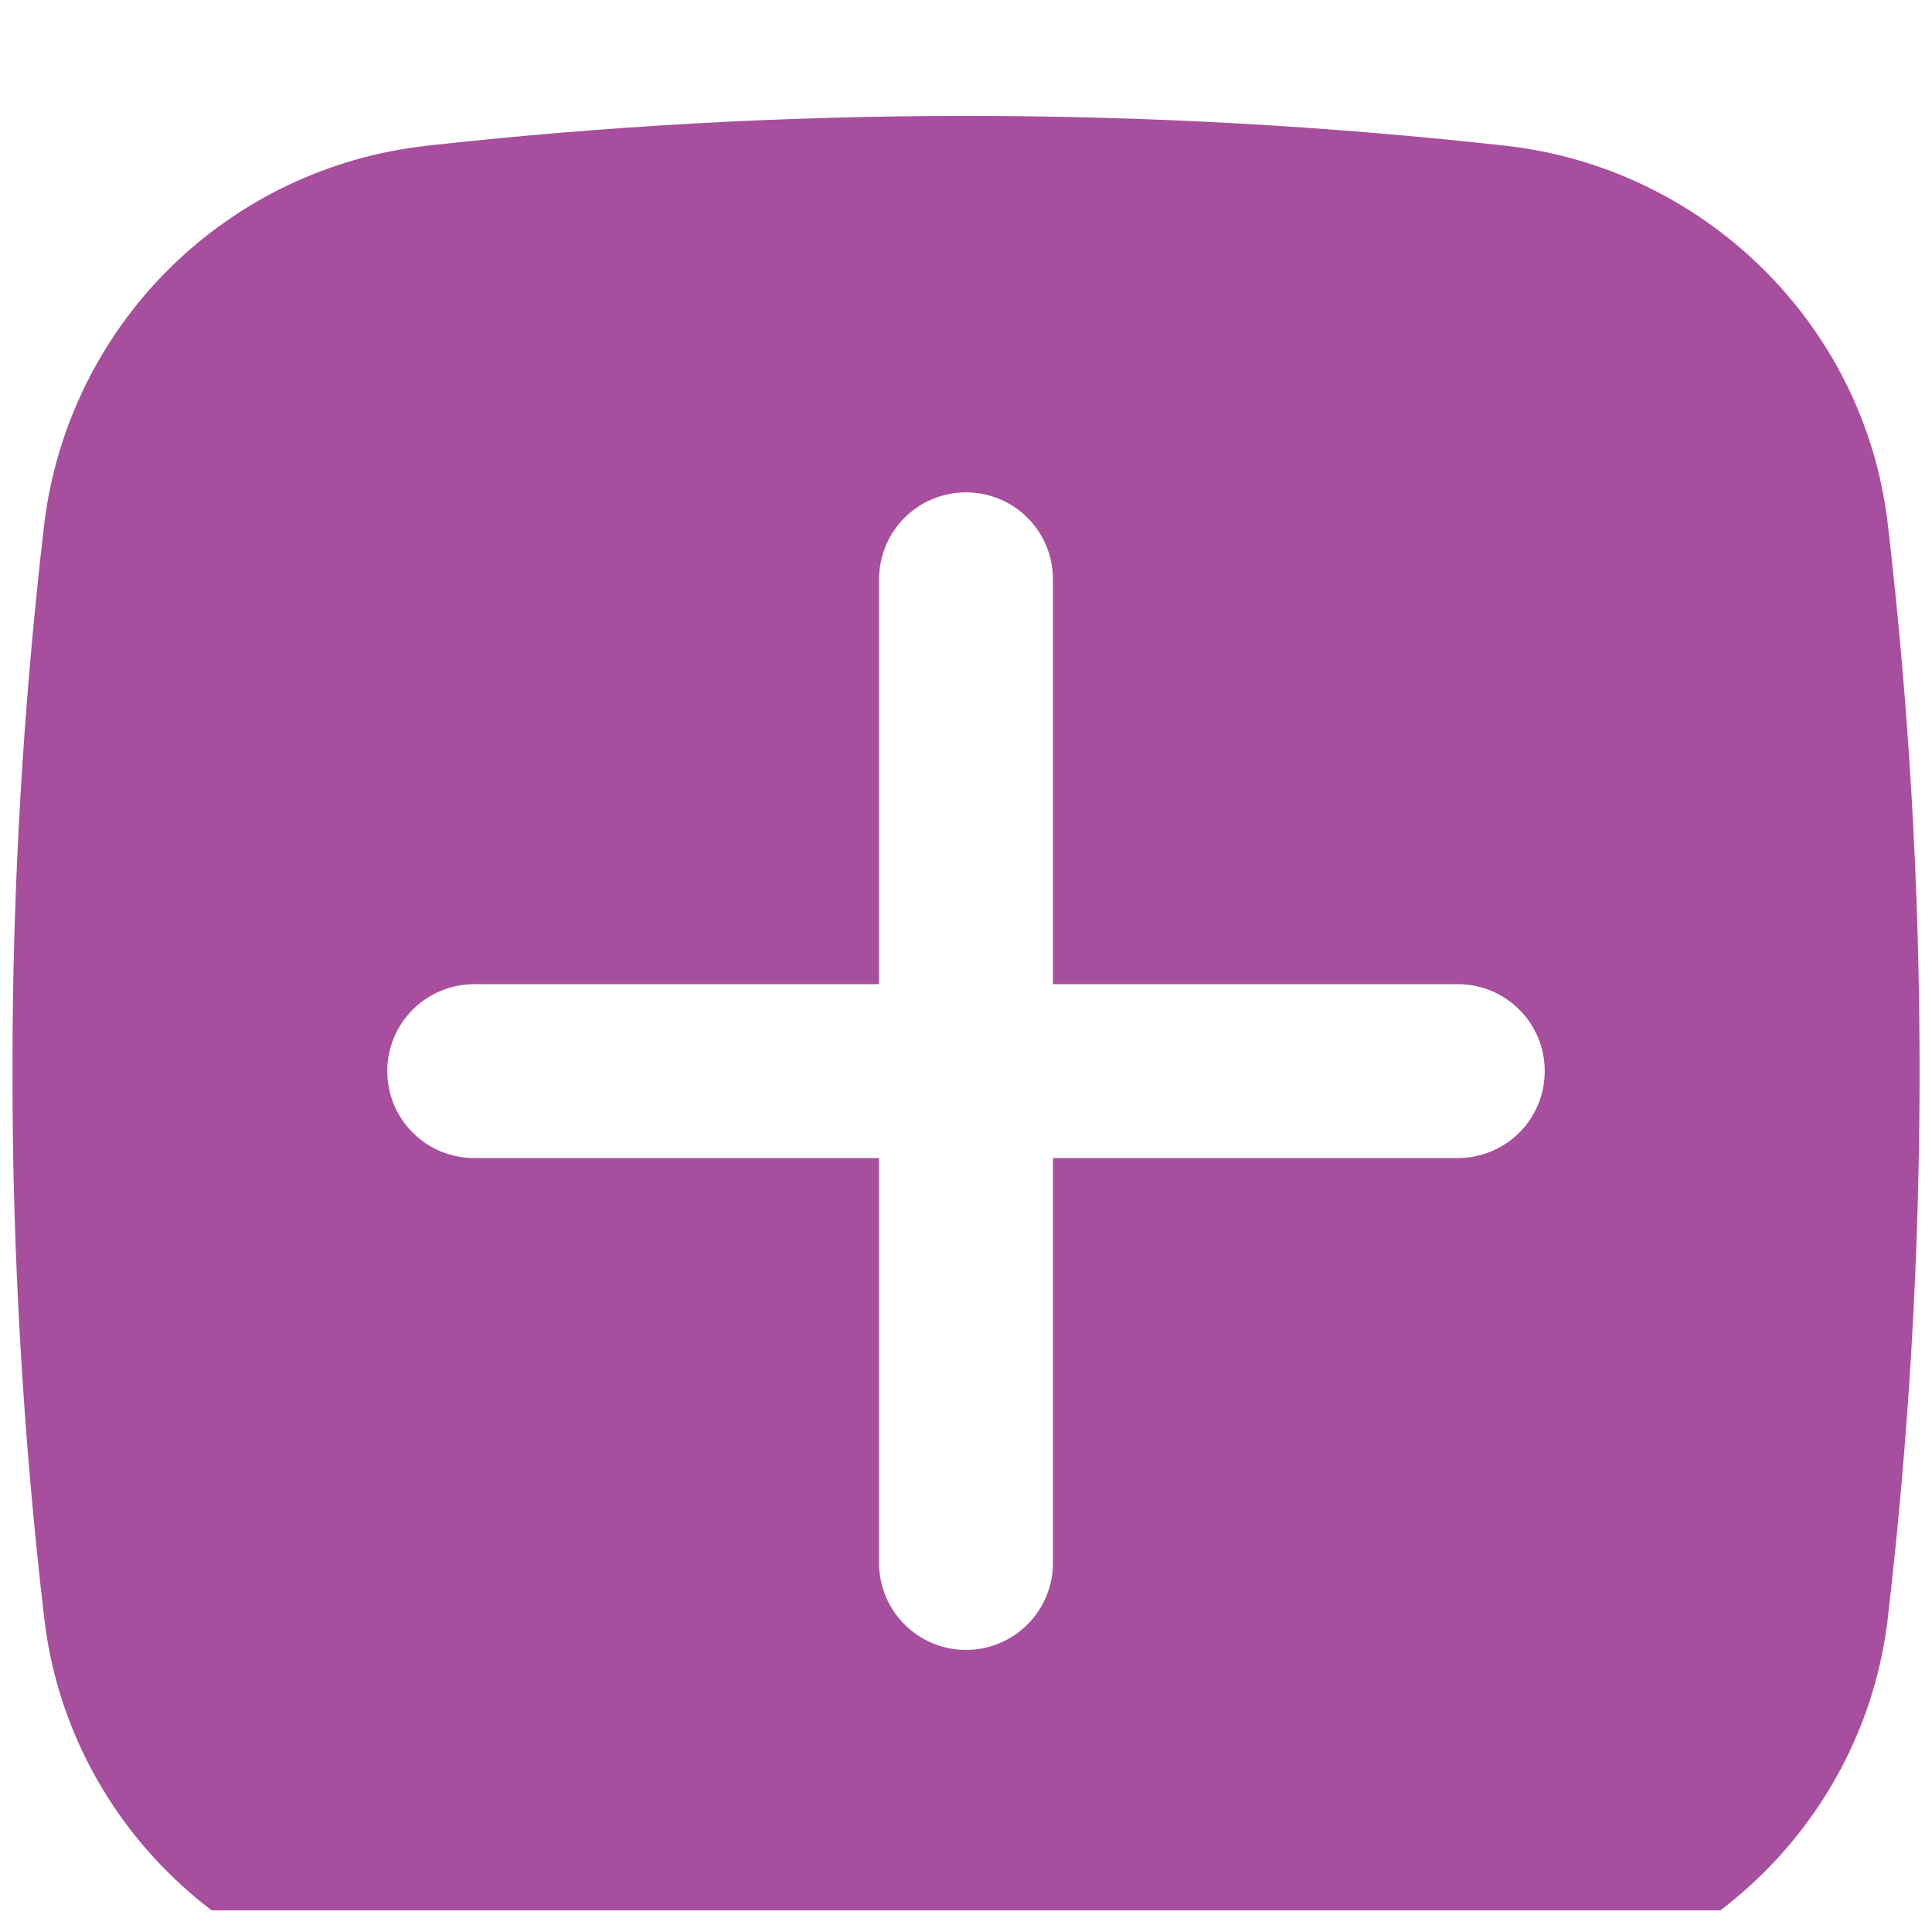 <svg width="25" height="25" viewBox="0 0 25 25" fill="none" xmlns="http://www.w3.org/2000/svg">
<g clip-path="url(#clip0_230_60)">
<g filter="url(#filter0_i_230_60)">
<path d="M2 12.5C2 12.082 2.166 11.681 2.462 11.385C2.758 11.089 3.159 10.923 3.577 10.923H10.923V3.577C10.923 3.159 11.089 2.758 11.385 2.462C11.681 2.166 12.082 2 12.5 2C12.918 2 13.319 2.166 13.615 2.462C13.911 2.758 14.077 3.159 14.077 3.577V10.923H21.423C21.841 10.923 22.242 11.089 22.538 11.385C22.834 11.681 23 12.082 23 12.5C23 12.918 22.834 13.319 22.538 13.615C22.242 13.911 21.841 14.077 21.423 14.077H14.077V21.423C14.077 21.841 13.911 22.242 13.615 22.538C13.319 22.834 12.918 23 12.5 23C12.082 23 11.681 22.834 11.385 22.538C11.089 22.242 10.923 21.841 10.923 21.423V14.077H3.577C3.159 14.077 2.758 13.911 2.462 13.615C2.166 13.319 2 12.918 2 12.5Z" fill="white"/>
<path fill-rule="evenodd" clip-rule="evenodd" d="M5.518 0.386C10.158 -0.129 14.842 -0.129 19.483 0.386C22.052 0.674 24.125 2.697 24.427 5.276C24.977 9.983 24.977 14.738 24.427 19.445C24.125 22.023 22.052 24.047 19.483 24.335C14.842 24.849 10.158 24.849 5.518 24.335C2.948 24.047 0.875 22.023 0.573 19.445C0.023 14.738 0.023 9.984 0.573 5.277C0.726 4.025 1.297 2.86 2.194 1.973C3.091 1.085 4.262 0.526 5.516 0.387M12.5 4.871C12.798 4.871 13.085 4.989 13.296 5.2C13.507 5.411 13.625 5.697 13.625 5.996V11.235H18.864C19.163 11.235 19.449 11.354 19.66 11.565C19.871 11.776 19.989 12.062 19.989 12.36C19.989 12.659 19.871 12.945 19.66 13.156C19.449 13.367 19.163 13.485 18.864 13.485H13.625V18.725C13.625 19.023 13.507 19.309 13.296 19.52C13.085 19.731 12.798 19.85 12.5 19.85C12.202 19.85 11.915 19.731 11.704 19.52C11.493 19.309 11.375 19.023 11.375 18.725V13.485H6.136C5.837 13.485 5.551 13.367 5.34 13.156C5.129 12.945 5.011 12.659 5.011 12.36C5.011 12.062 5.129 11.776 5.34 11.565C5.551 11.354 5.837 11.235 6.136 11.235H11.375V5.996C11.375 5.697 11.493 5.411 11.704 5.2C11.915 4.989 12.202 4.871 12.5 4.871Z" fill="#A74E9E"/>
</g>
</g>
<defs>
<filter id="filter0_i_230_60" x="0.161" y="0" width="24.679" height="26.221" filterUnits="userSpaceOnUse" color-interpolation-filters="sRGB">
<feFlood flood-opacity="0" result="BackgroundImageFix"/>
<feBlend mode="normal" in="SourceGraphic" in2="BackgroundImageFix" result="shape"/>
<feColorMatrix in="SourceAlpha" type="matrix" values="0 0 0 0 0 0 0 0 0 0 0 0 0 0 0 0 0 0 127 0" result="hardAlpha"/>
<feOffset dy="1.5"/>
<feGaussianBlur stdDeviation="2"/>
<feComposite in2="hardAlpha" operator="arithmetic" k2="-1" k3="1"/>
<feColorMatrix type="matrix" values="0 0 0 0 0 0 0 0 0 0 0 0 0 0 0 0 0 0 0.25 0"/>
<feBlend mode="normal" in2="shape" result="effect1_innerShadow_230_60"/>
</filter>
<clipPath id="clip0_230_60">
<rect width="24.679" height="24.721" fill="white" transform="translate(0.161)"/>
</clipPath>
</defs>
</svg>
